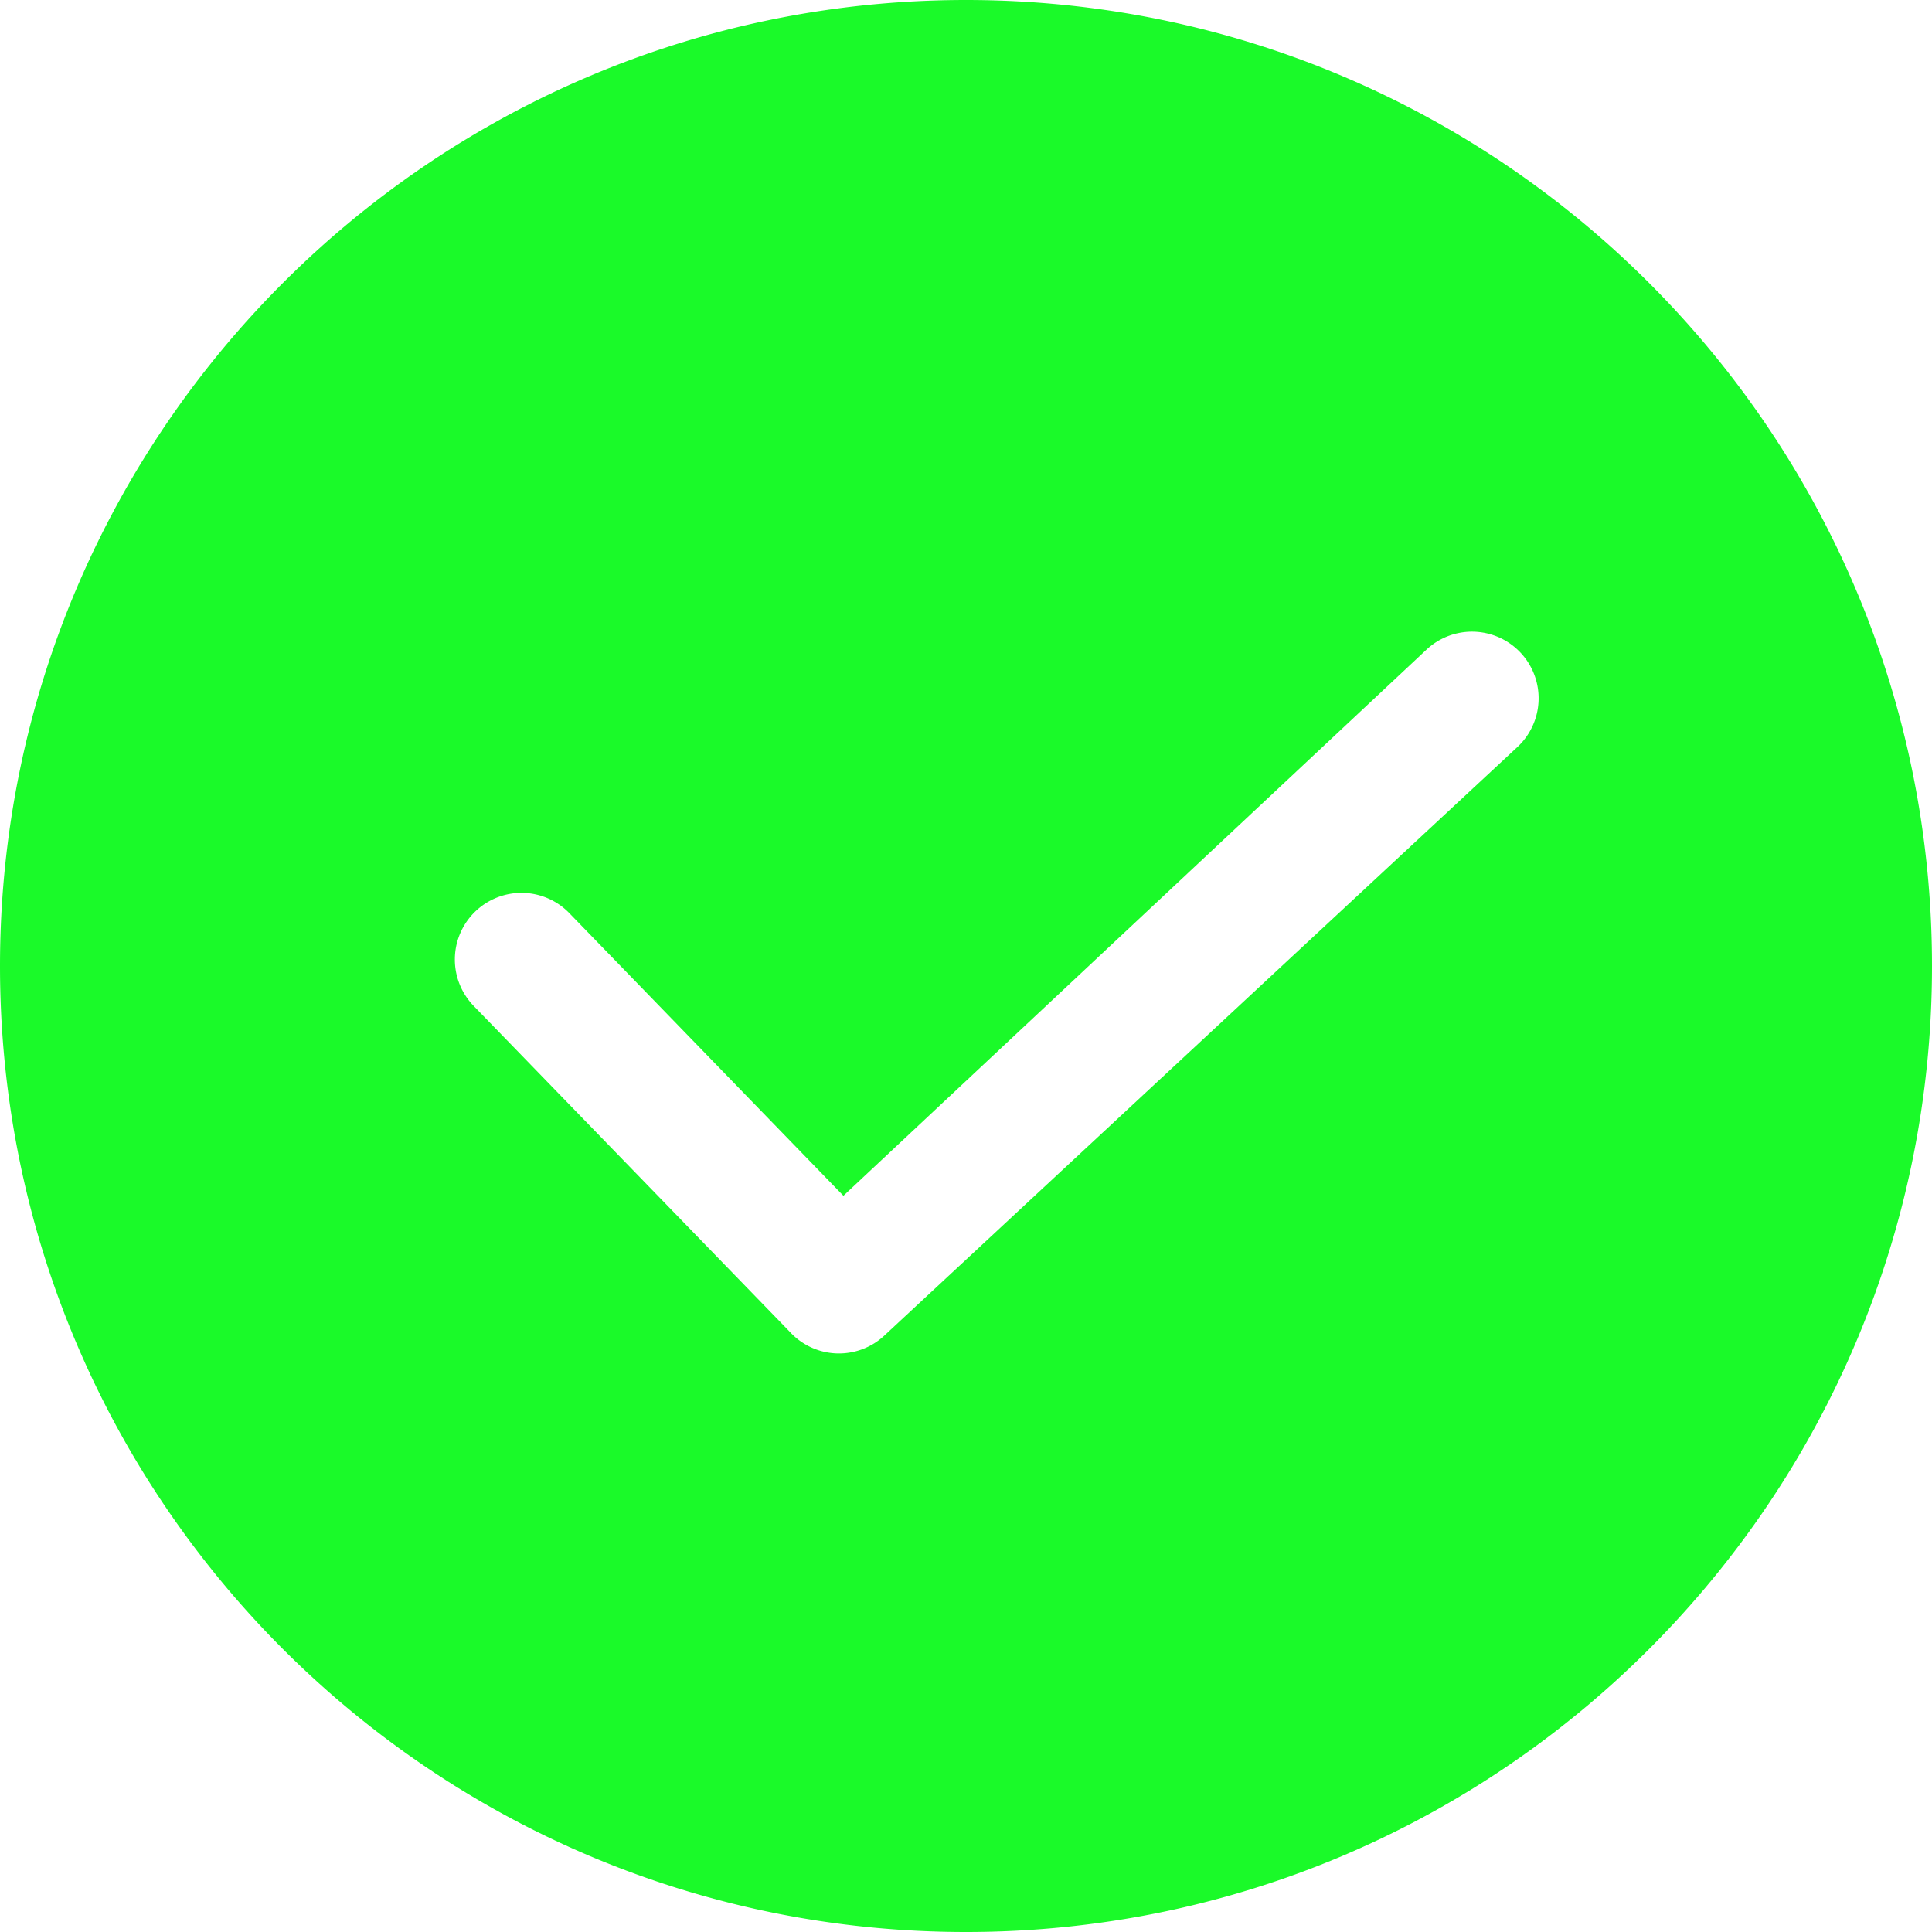 <?xml version="1.0" standalone="no"?><!DOCTYPE svg PUBLIC "-//W3C//DTD SVG 1.1//EN" "http://www.w3.org/Graphics/SVG/1.1/DTD/svg11.dtd"><svg t="1527671568141" class="icon" style="" viewBox="0 0 1024 1024" version="1.1" xmlns="http://www.w3.org/2000/svg" p-id="3973" xmlns:xlink="http://www.w3.org/1999/xlink" width="200" height="200"><defs><style type="text/css"></style></defs><path d="M0 512C0 229.235 229.235 0 512 0s512 229.235 512 512-229.235 512-512 512S0 794.765 0 512z m419.31 194.631a35.31 35.31 0 0 0 49.399 1.271l335.519-311.932a35.31 35.31 0 0 0-48.075-51.73l-309.124 289.545-145.126-149.645a35.31 35.31 0 1 0-50.688 49.17l168.113 173.321z" p-id="3974" fill="#1afa29"></path></svg>
